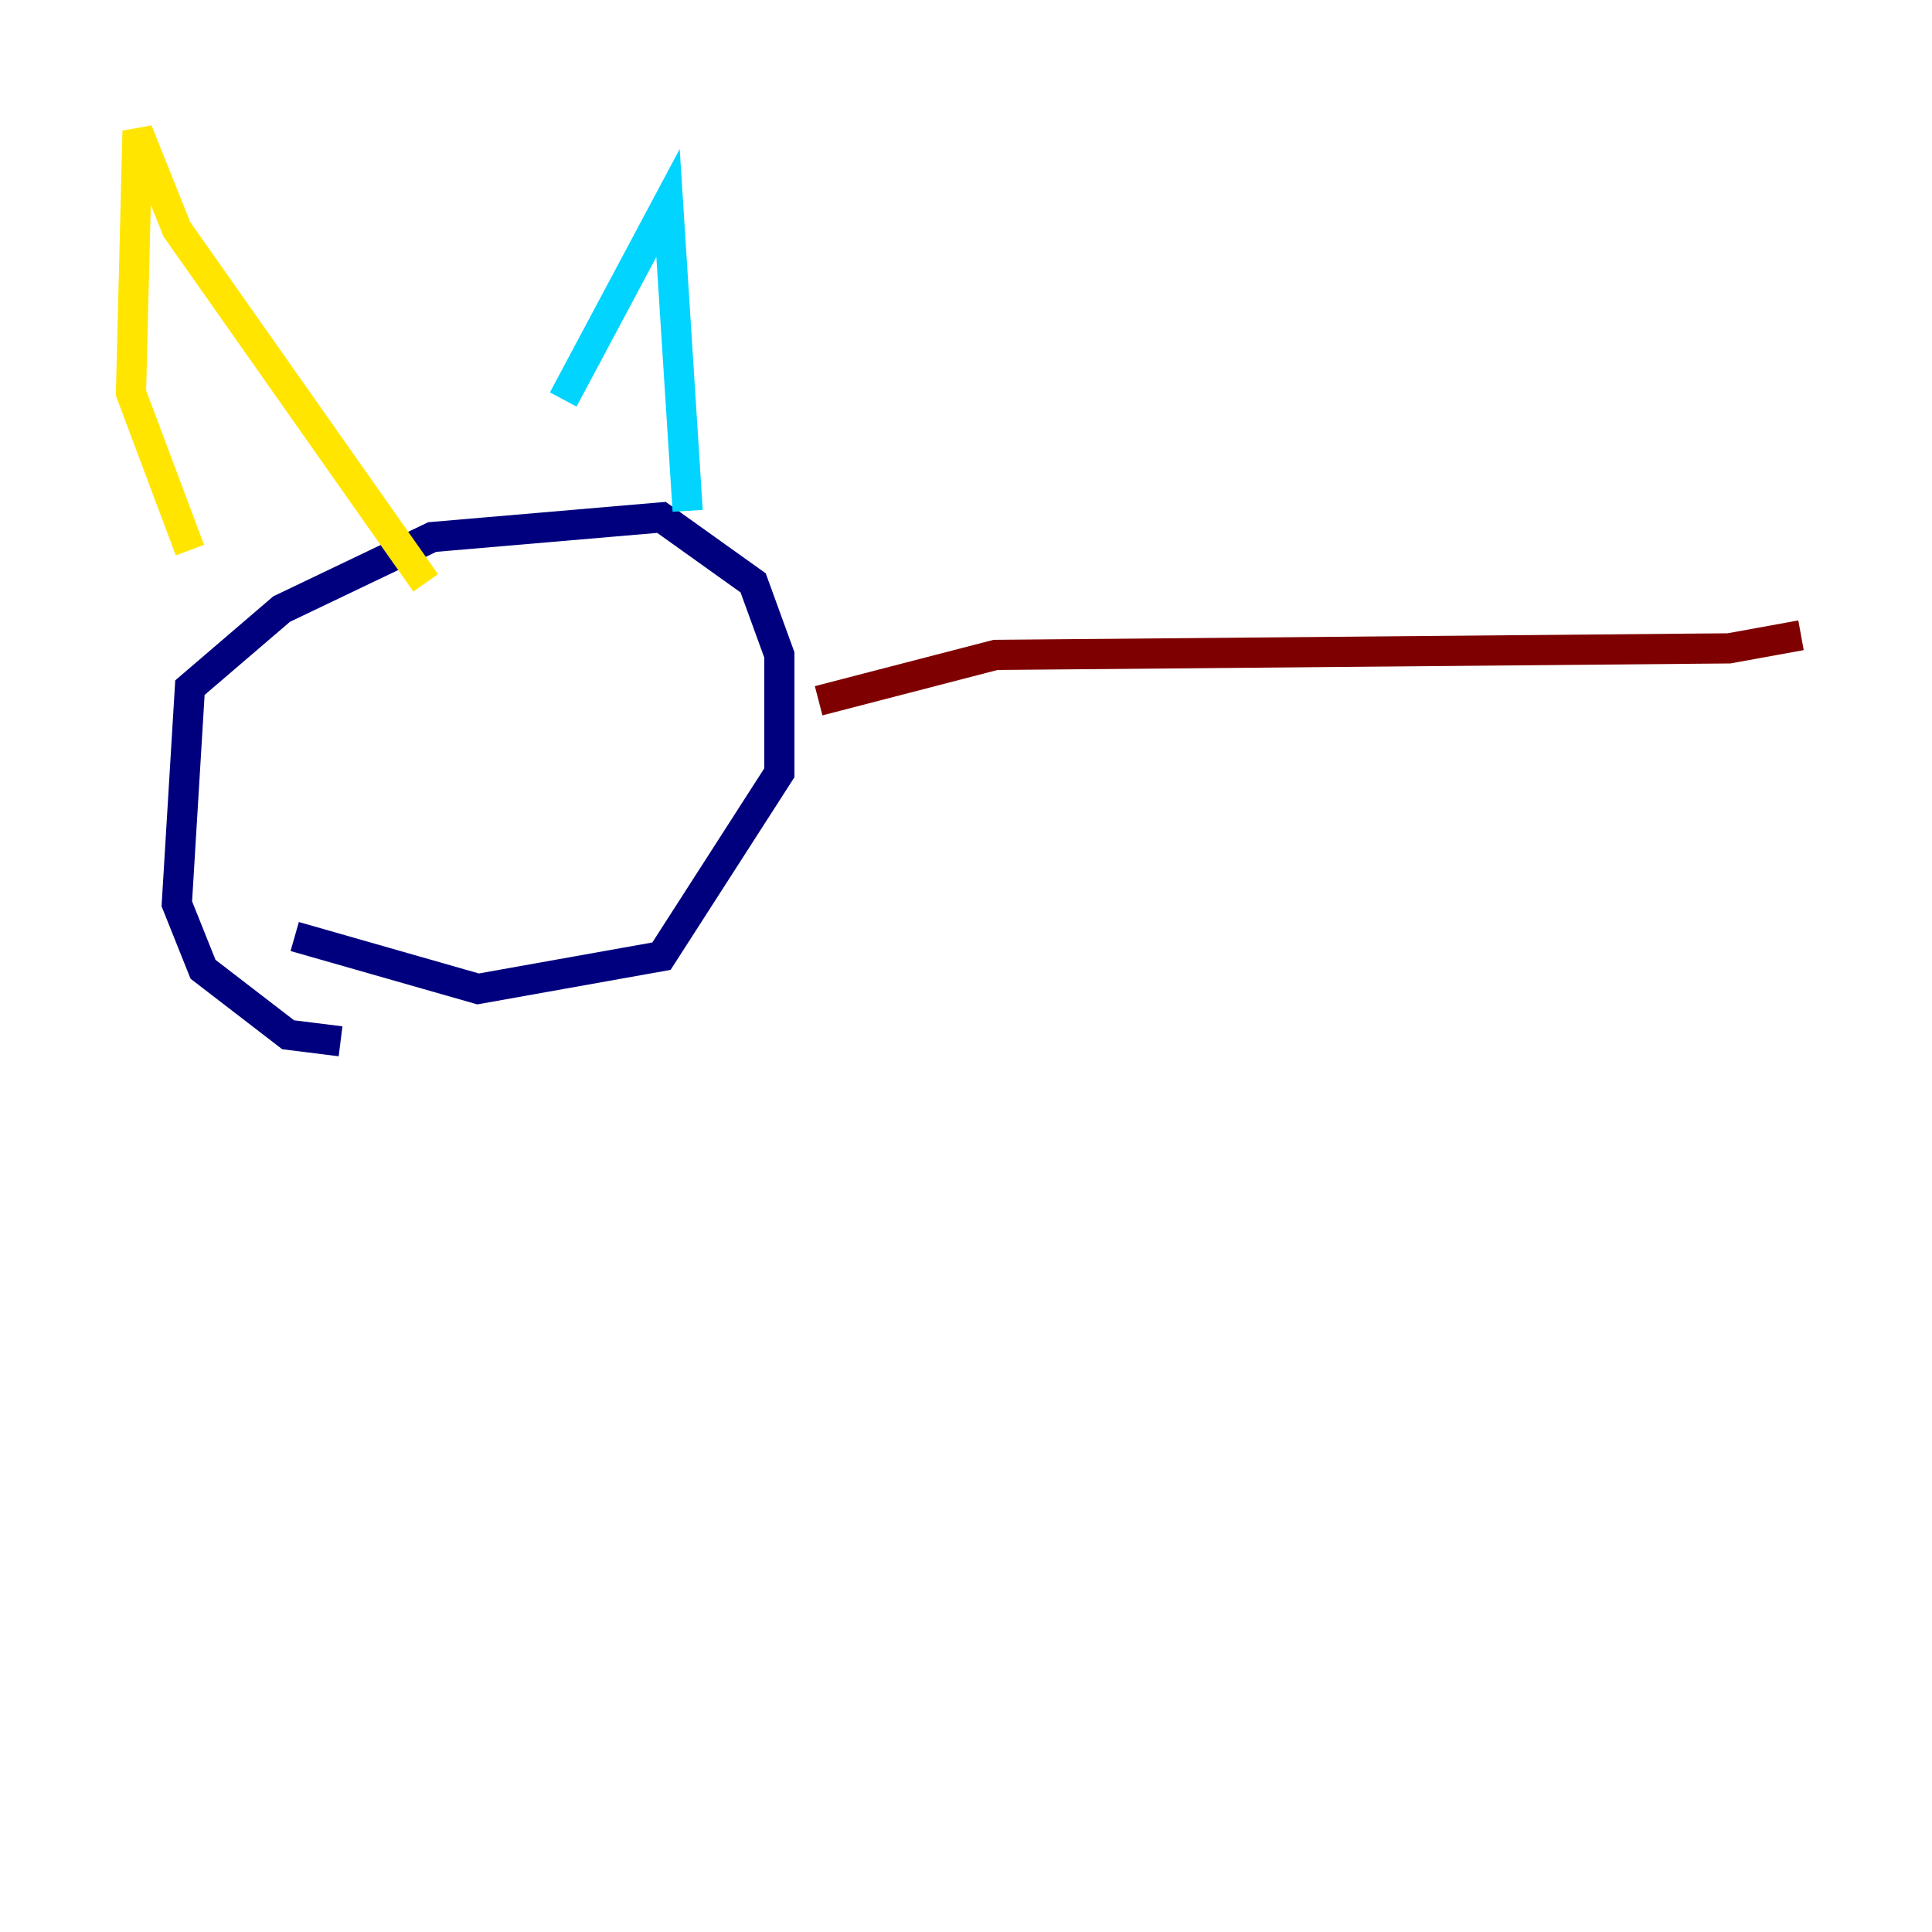 <?xml version="1.0" encoding="utf-8" ?>
<svg baseProfile="tiny" height="128" version="1.2" viewBox="0,0,128,128" width="128" xmlns="http://www.w3.org/2000/svg" xmlns:ev="http://www.w3.org/2001/xml-events" xmlns:xlink="http://www.w3.org/1999/xlink"><defs /><polyline fill="none" points="22.563,68.99 19.091,68.556 13.451,64.217 11.715,59.878 12.583,45.559 18.658,40.352 28.637,35.58 43.824,34.278 49.898,38.617 51.634,43.39 51.634,51.2 43.824,63.349 31.675,65.519 19.525,62.047" stroke="#00007f" stroke-width="2" /><polyline fill="none" points="37.315,26.468 44.258,13.451 45.559,33.844" stroke="#00d4ff" stroke-width="2" /><polyline fill="none" points="28.203,38.617 11.715,15.186 9.112,8.678 8.678,26.034 12.583,36.447" stroke="#ffe500" stroke-width="2" /><polyline fill="none" points="54.237,46.427 65.953,43.39 114.549,42.956 119.322,42.088" stroke="#7f0000" stroke-width="2" /></svg>